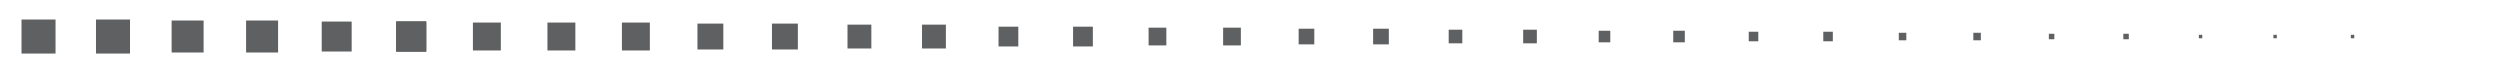 <?xml version="1.0" encoding="UTF-8"?><svg id="a" xmlns="http://www.w3.org/2000/svg" width="479" height="14" viewBox="0 0 479 14"><rect id="b" x="75.92" y="4.13" width="5.74" height="5.74" fill="#5f6061"/><rect id="c" x="450.42" y="6.67" width=".66" height=".66" fill="#5f6061"/><rect id="d" x="119.16" y="4.32" width="5.35" height="5.35" fill="#5f6061"/><rect id="e" x="147.91" y="4.52" width="4.96" height="4.96" fill="#5f6061"/><rect id="f" x="176.66" y="4.72" width="4.57" height="4.57" fill="#5f6061"/><rect id="g" x="205.6" y="5.11" width="3.79" height="3.79" fill="#5f6061"/><rect id="h" x="234.35" y="5.3" width="3.4" height="3.4" fill="#5f6061"/><rect id="i" x="263.09" y="5.5" width="3.01" height="3" fill="#5f6061"/><rect id="j" x="291.84" y="5.69" width="2.62" height="2.61" fill="#5f6061"/><rect id="k" x="320.59" y="5.89" width="2.22" height="2.22" fill="#5f6061"/><rect id="l" x="349.34" y="6.08" width="1.83" height="1.83" fill="#5f6061"/><rect id="m" x="378.09" y="6.28" width="1.44" height="1.44" fill="#5f6061"/><rect id="n" x="406.83" y="6.47" width="1.05" height="1.05" fill="#5f6061"/><rect id="o" x="435.58" y="6.67" width=".66" height=".66" fill="#5f6061"/><rect id="p" x="421.3" y="6.67" width=".66" height=".66" fill="#5f6061"/><rect id="q" x="392.56" y="6.47" width="1.05" height="1.05" fill="#5f6061"/><rect id="r" x="363.81" y="6.28" width="1.44" height="1.44" fill="#5f6061"/><rect id="s" x="335.06" y="6.08" width="1.83" height="1.83" fill="#5f6061"/><rect id="t" x="306.31" y="5.89" width="2.22" height="2.22" fill="#5f6061"/><rect id="u" x="277.57" y="5.69" width="2.61" height="2.61" fill="#5f6061"/><rect id="v" x="248.82" y="5.5" width="3" height="3" fill="#5f6061"/><rect id="w" x="220.07" y="5.3" width="3.4" height="3.4" fill="#5f6061"/><rect id="x" x="191.32" y="5.11" width="3.79" height="3.79" fill="#5f6061"/><rect id="y" x="162.38" y="4.72" width="4.57" height="4.57" fill="#5f6061"/><rect id="z" x="133.63" y="4.52" width="4.96" height="4.96" fill="#5f6061"/><rect id="aa" x="104.89" y="4.32" width="5.35" height="5.35" fill="#5f6061"/><rect id="ab" x="90.61" y="4.32" width="5.35" height="5.35" fill="#5f6061"/><rect id="ac" x="75.92" y="4.13" width="5.74" height="5.74" fill="#5f6061"/><rect id="ad" x="61.64" y="4.13" width="5.74" height="5.74" fill="#5f6061"/><rect id="ae" x="47.15" y="3.93" width="6.13" height="6.13" fill="#5f6061"/><rect id="af" x="32.88" y="3.93" width="6.13" height="6.13" fill="#5f6061"/><rect id="ag" x="18.39" y="3.74" width="6.52" height="6.52" fill="#5f6061"/><rect id="ah" x="4.12" y="3.74" width="6.52" height="6.52" fill="#5f6061"/><rect id="ai" x="75.92" y="4.13" width="5.74" height="5.74" fill="#5f6061"/></svg>